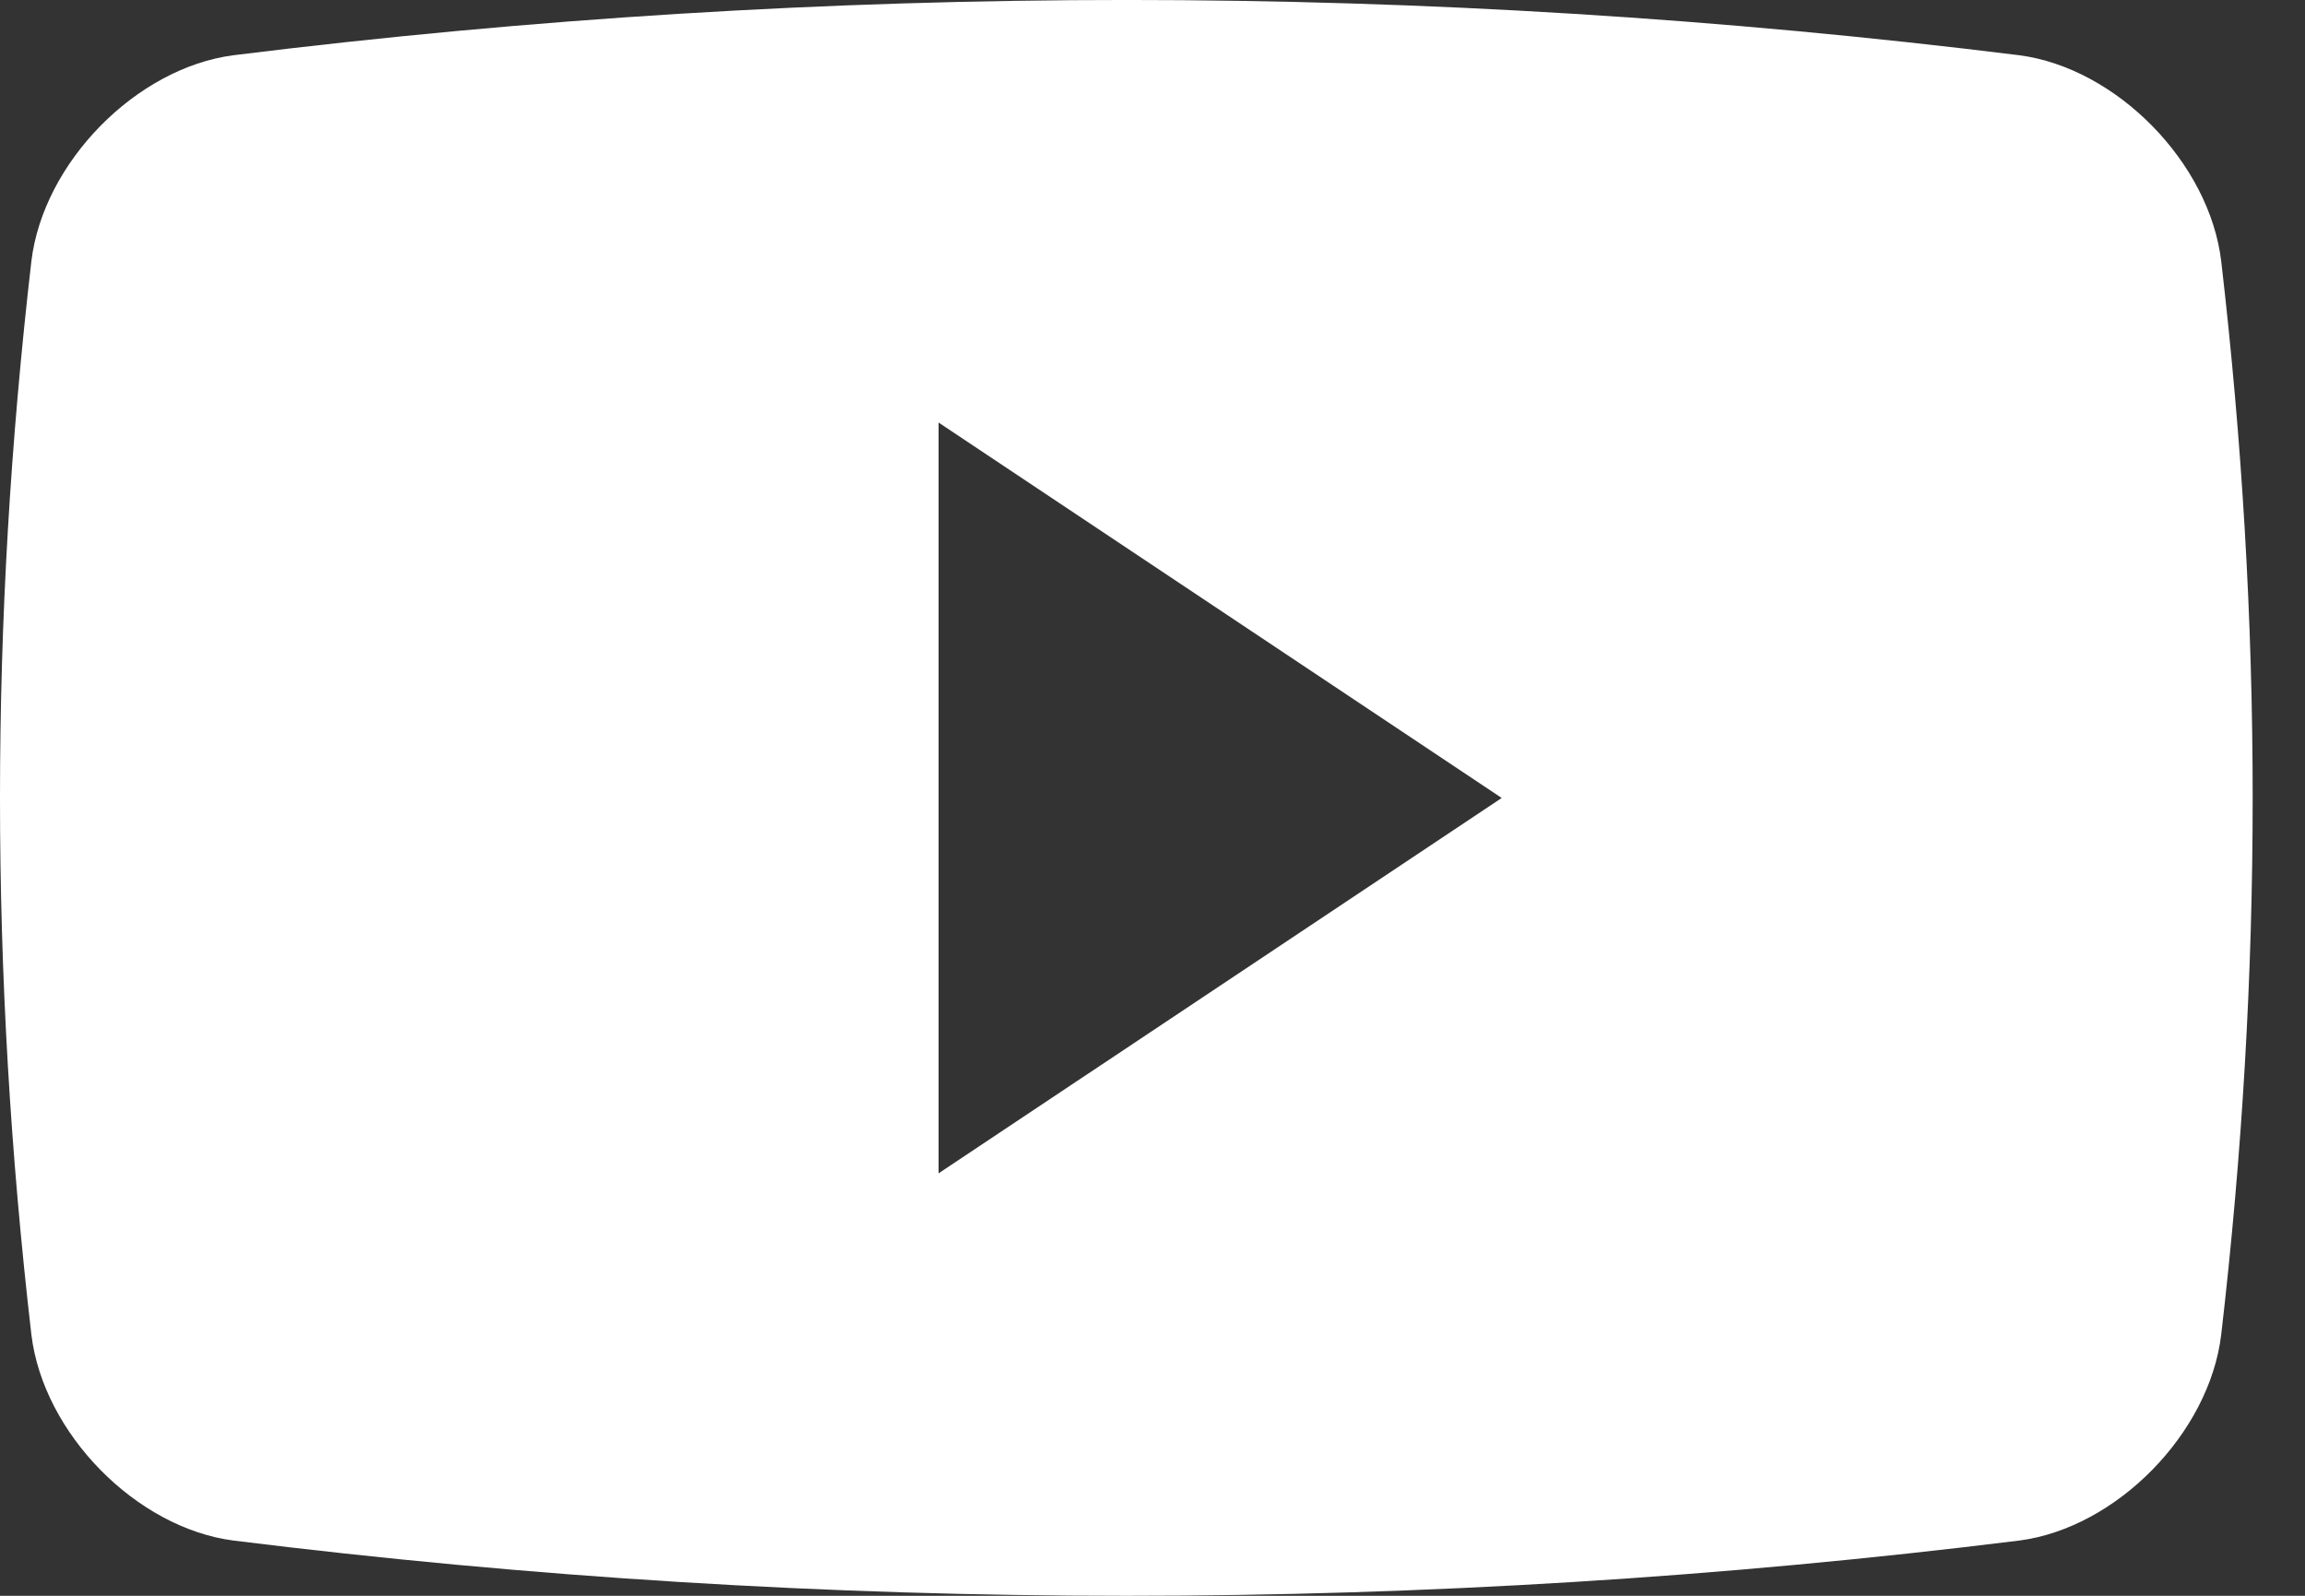 <svg width="26" height="18" viewBox="0 0 26 18" fill="none" xmlns="http://www.w3.org/2000/svg">
<rect x="0" y="0" width="26" height="18" fill="#333333" stroke="none"/>
<path fill-rule="evenodd" clip-rule="evenodd" d="M22.776 0.623C23.873 0.766 24.922 1.833 25.055 2.946C25.528 7.024 25.528 10.978 25.055 15.054C24.922 16.167 23.873 17.235 22.776 17.377C16.087 18.208 9.322 18.208 2.634 17.377C1.536 17.235 0.488 16.167 0.354 15.054C-0.118 10.977 -0.118 7.024 0.354 2.946C0.488 1.833 1.536 0.766 2.634 0.623C9.322 -0.208 16.087 -0.208 22.776 0.623ZM10.587 4.766V13.235L16.939 9.001L10.587 4.766Z" fill="white"/>
</svg>
